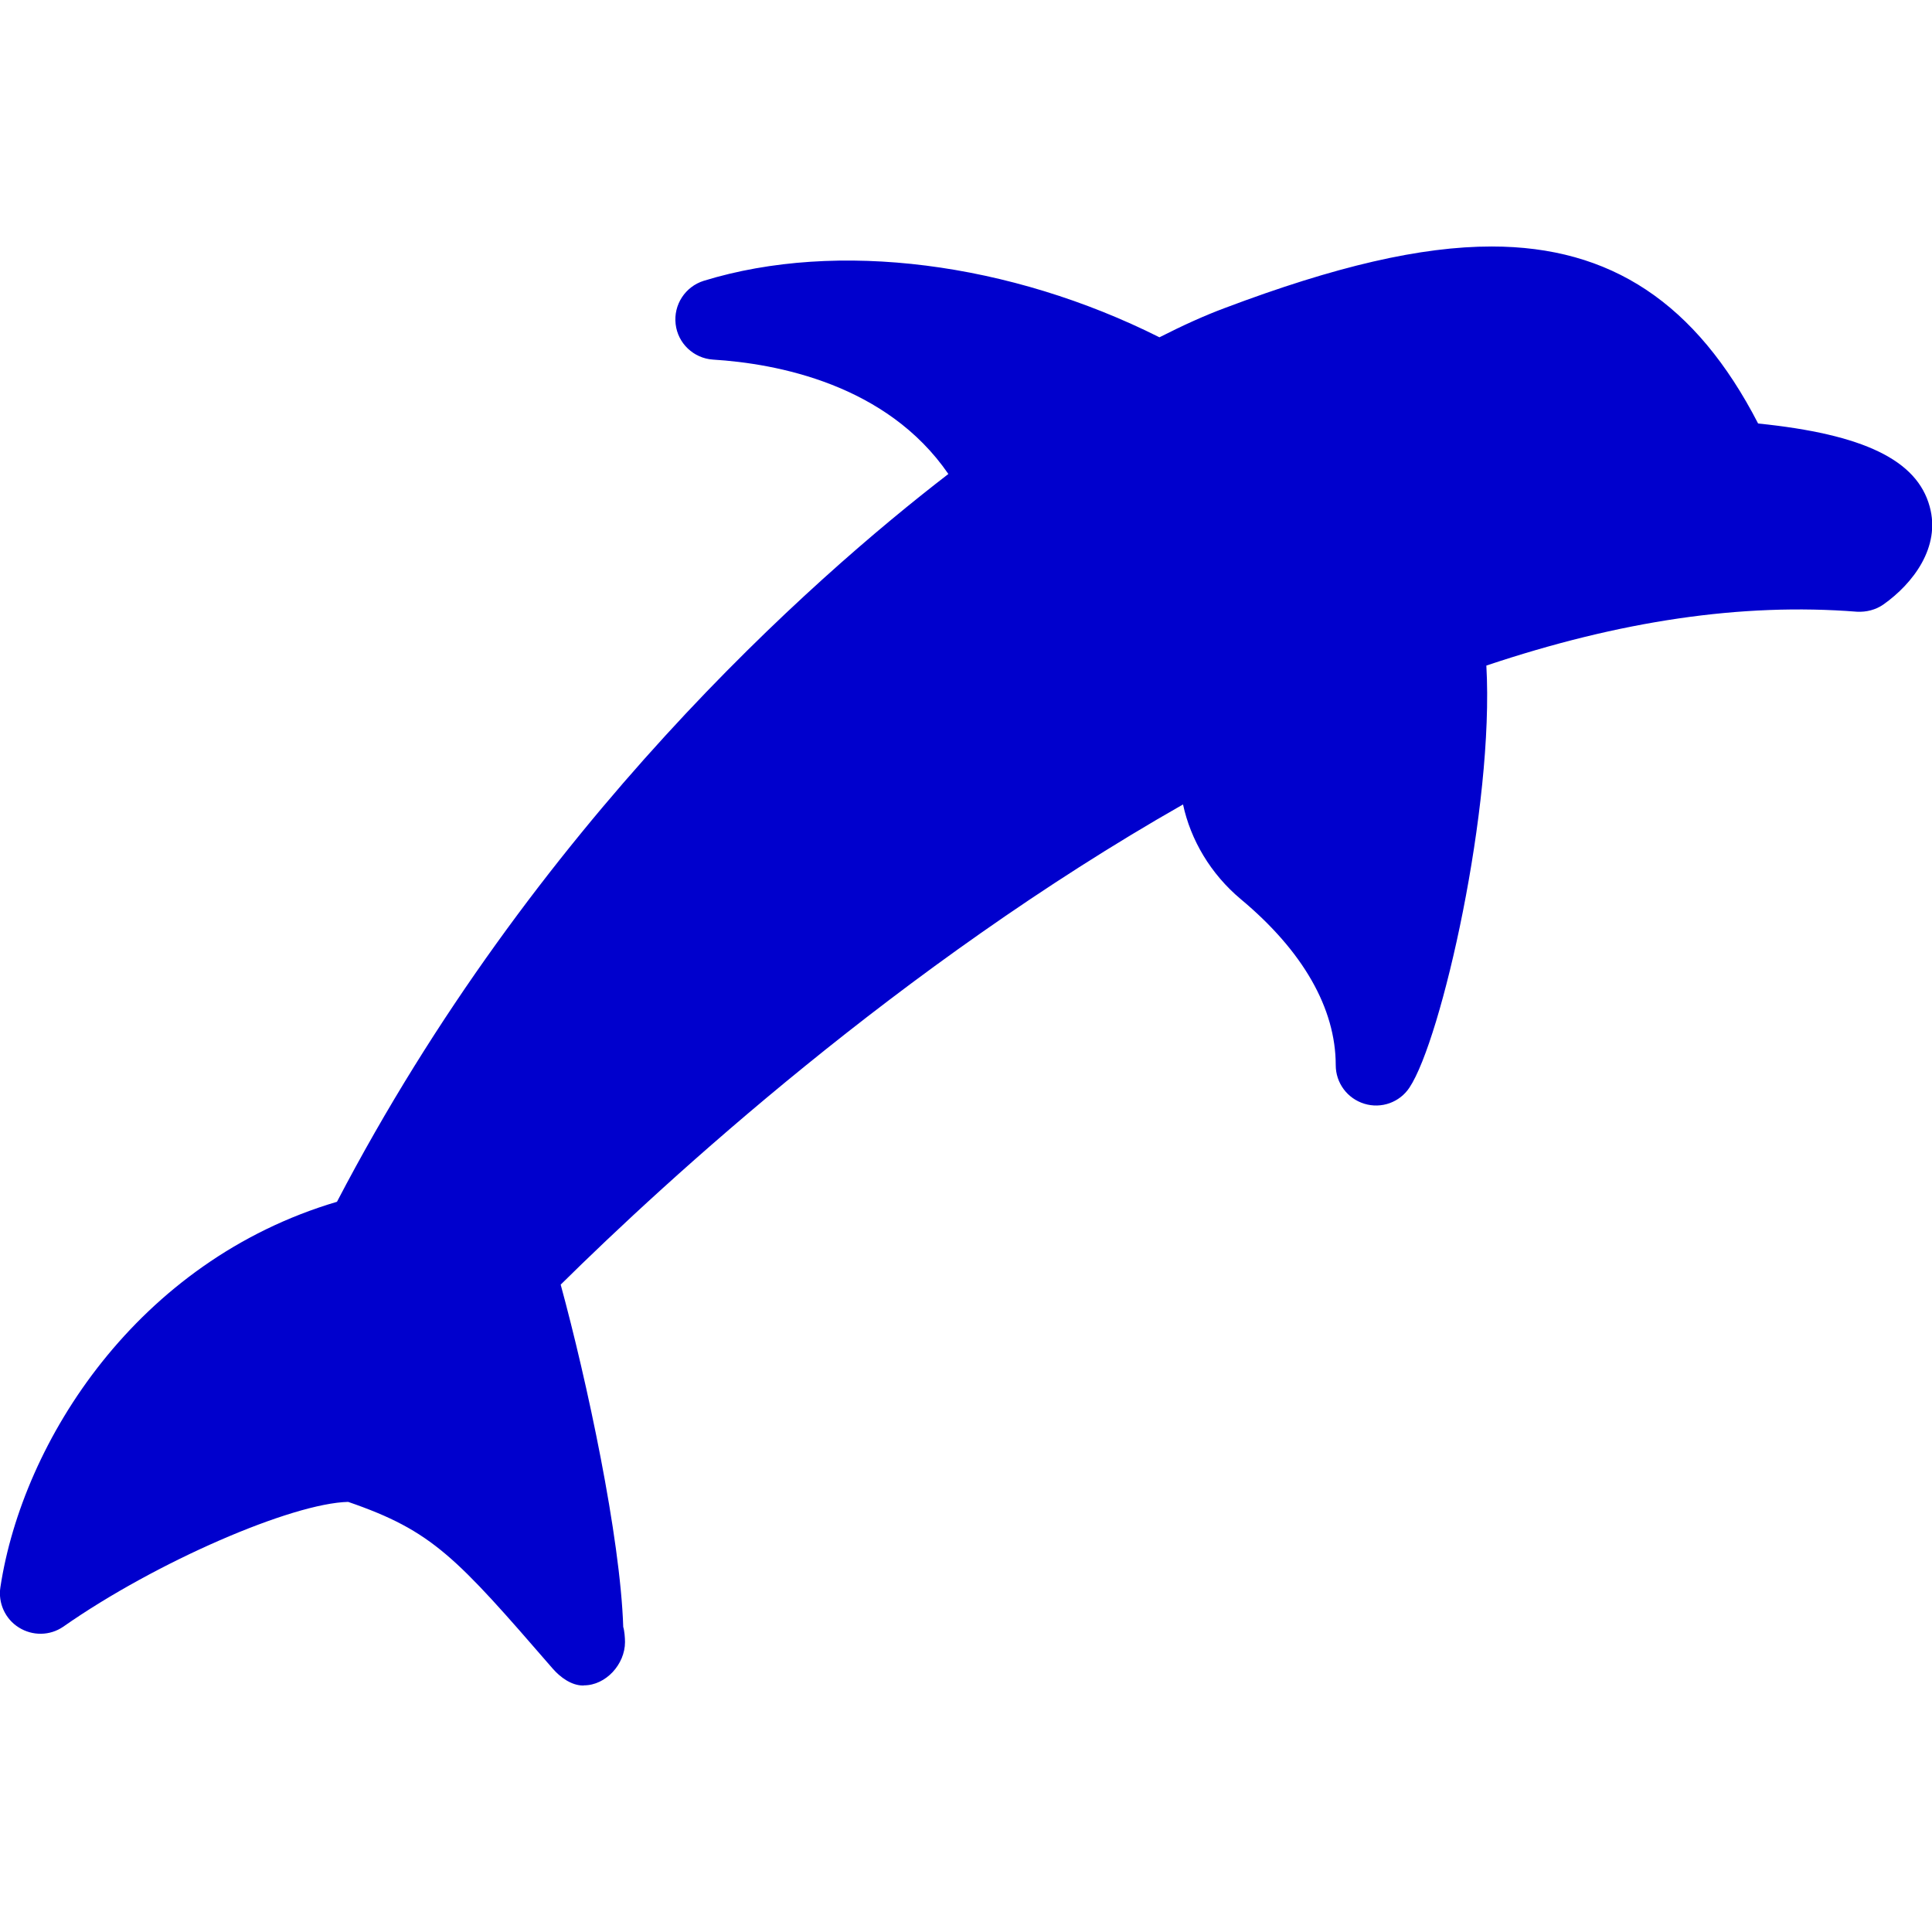 <svg fill="#0000CD" xmlns="http://www.w3.org/2000/svg" xmlns:xlink="http://www.w3.org/1999/xlink" version="1.1" viewBox="0 0 96 96" x="0px" y="0px"><path d="M28.972 83.752c-0.568 0-1.124-0.396-1.512-0.844-4.804-5.544-5.964-6.836-10.16-8.28-2.784 0.064-9.536 2.968-14.16 6.204-0.66 0.452-1.52 0.464-2.2 0.040-0.68-0.42-1.044-1.22-0.92-2.008 1.104-7.256 6.796-16.212 16.724-19.148 9.788-18.76 23.58-30.928 30.38-36.164-3.068-4.464-8.532-5.488-11.696-5.684-0.964-0.064-1.748-0.808-1.856-1.764-0.112-0.96 0.476-1.864 1.4-2.152 6.652-2.044 15.24-0.904 22.64 2.808 1.188-0.604 2.272-1.092 3.24-1.452 5.52-2.084 9.748-3.060 13.268-3.060 5.916 0 10.148 2.804 13.24 8.796 5.248 0.532 7.896 1.82 8.524 4.124 0.56 2.012-0.828 3.832-2.304 4.872-0.38 0.264-0.844 0.38-1.308 0.356-5.728-0.452-11.796 0.456-18.416 2.676 0.396 7.016-2.232 18.584-3.82 20.968-0.484 0.736-1.4 1.064-2.244 0.804s-1.42-1.032-1.42-1.916c0-2.82-1.624-5.668-4.712-8.244-1.508-1.26-2.5-2.956-2.876-4.712-14.060 8.004-25.696 18.696-30.924 23.86 1.3 4.764 2.964 12.524 3.108 17.008 0.060 0.188 0.088 0.548 0.088 0.752 0 1.112-0.96 2.152-2.036 2.152-0.024 0.008-0.032 0.008-0.048 0.008z" fill="#0000CD"></path></svg>
